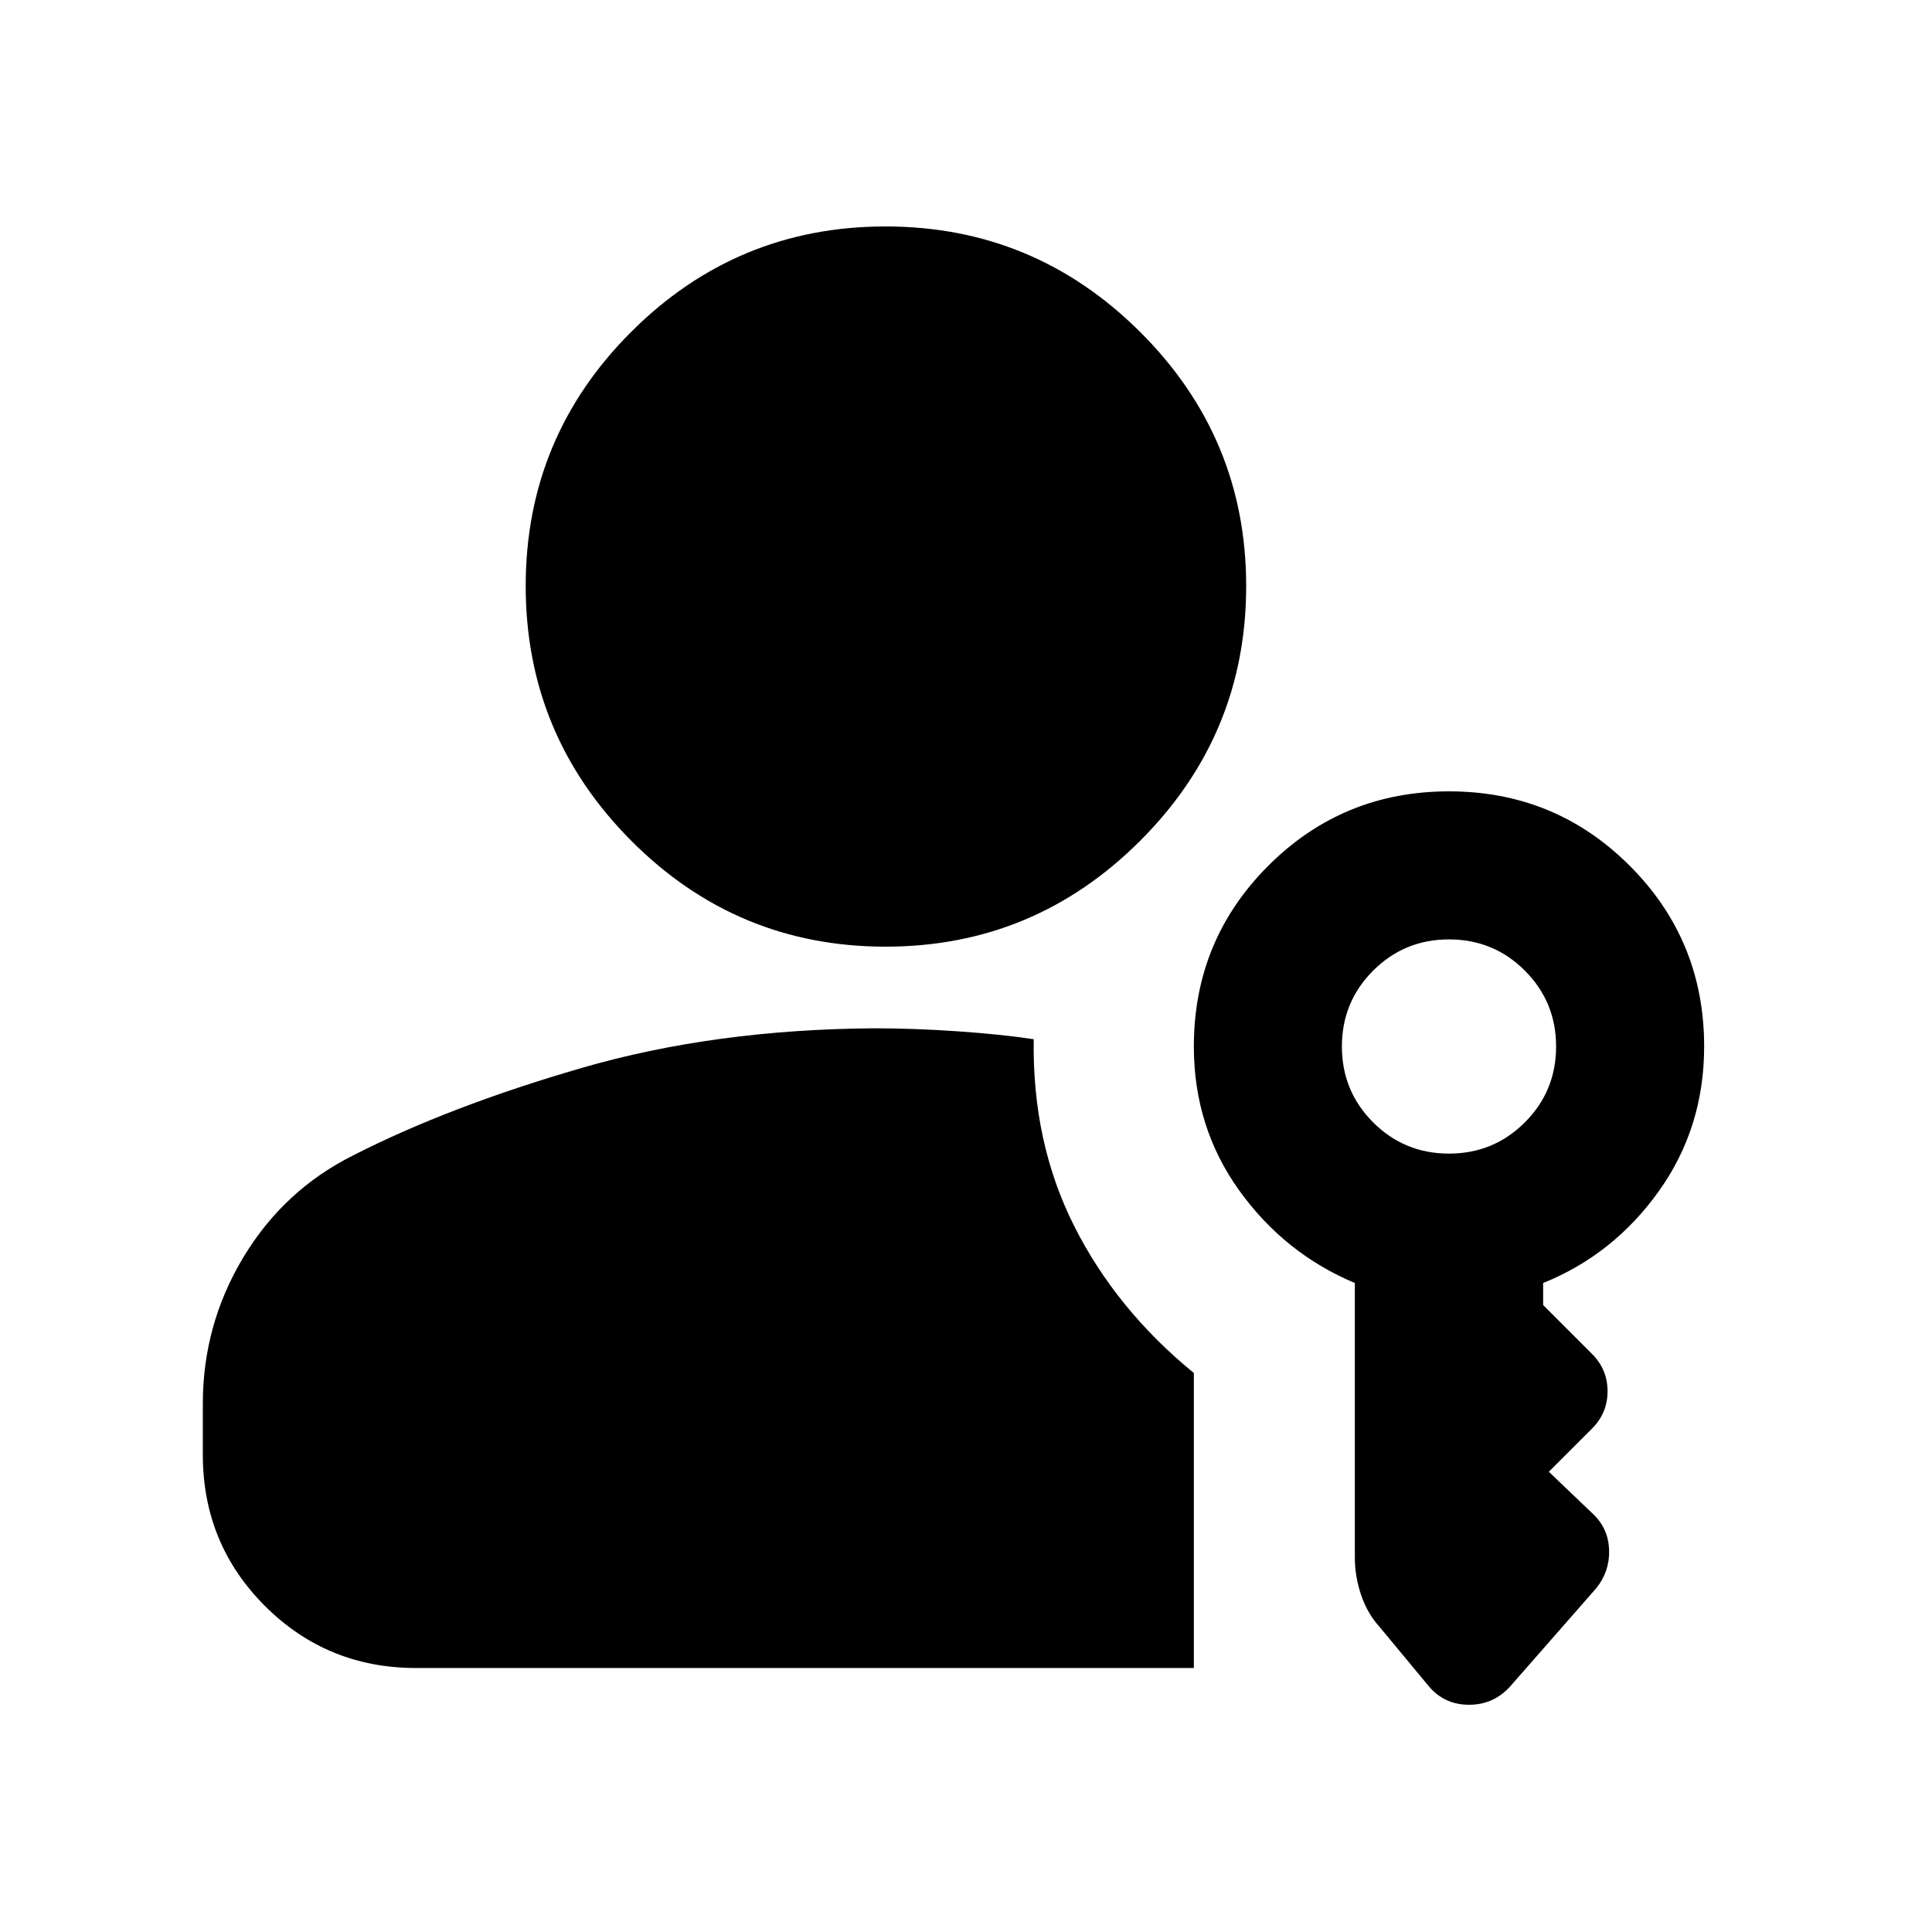 <svg xmlns="http://www.w3.org/2000/svg" height="24" viewBox="0 -960 960 960" width="24"><path d="M440.01-489.609q-73.923 0-126.359-52.643-52.435-52.642-52.435-126.566 0-73.923 52.435-126.293 52.436-52.37 126.359-52.37t126.566 52.48q52.642 52.479 52.642 126.173 0 73.928-52.642 126.573-52.643 52.646-126.566 52.646Zm269.903 367.436-24.304-29.304q-6.131-6.696-9.261-15.957-3.131-9.261-3.131-18.522v-136.522q-35-14.696-57.5-46.058-22.5-31.362-22.5-71.464 0-52.826 36.978-89.805 36.979-36.978 89.805-36.978 52.826 0 89.805 36.978 36.978 36.979 36.978 89.805 0 40.323-22.5 71.857t-57.5 45.665v10.957l24.304 24.304q7.696 7.696 7.696 18.522 0 10.826-7.696 18.522l-21.478 21.478 22.478 21.478q7.261 7.261 7.479 17.739.217 10.479-6.479 18.74l-42.565 48.565q-8.261 9.261-20.553 9.261-12.293 0-20.056-9.261Zm-503.13-8.999q-44.305 0-75.153-30.849-30.848-30.848-30.848-75.153v-25.347q0-39.223 20.108-72.677 20.109-33.454 54.631-50.715 47.609-24.305 113.522-43.435 65.913-19.131 145.305-19.696 19.869 0 41.565 1.5 21.696 1.5 37.739 3.935-.826 51.218 20.087 92.783t59.478 73.064v146.59H206.783ZM720-386.783q22.174 0 37.695-15.522 15.522-15.521 15.522-37.695t-15.522-37.695Q742.174-493.217 720-493.217t-37.695 15.522Q666.783-462.174 666.783-440t15.522 37.695q15.521 15.522 37.695 15.522Z"/></svg>